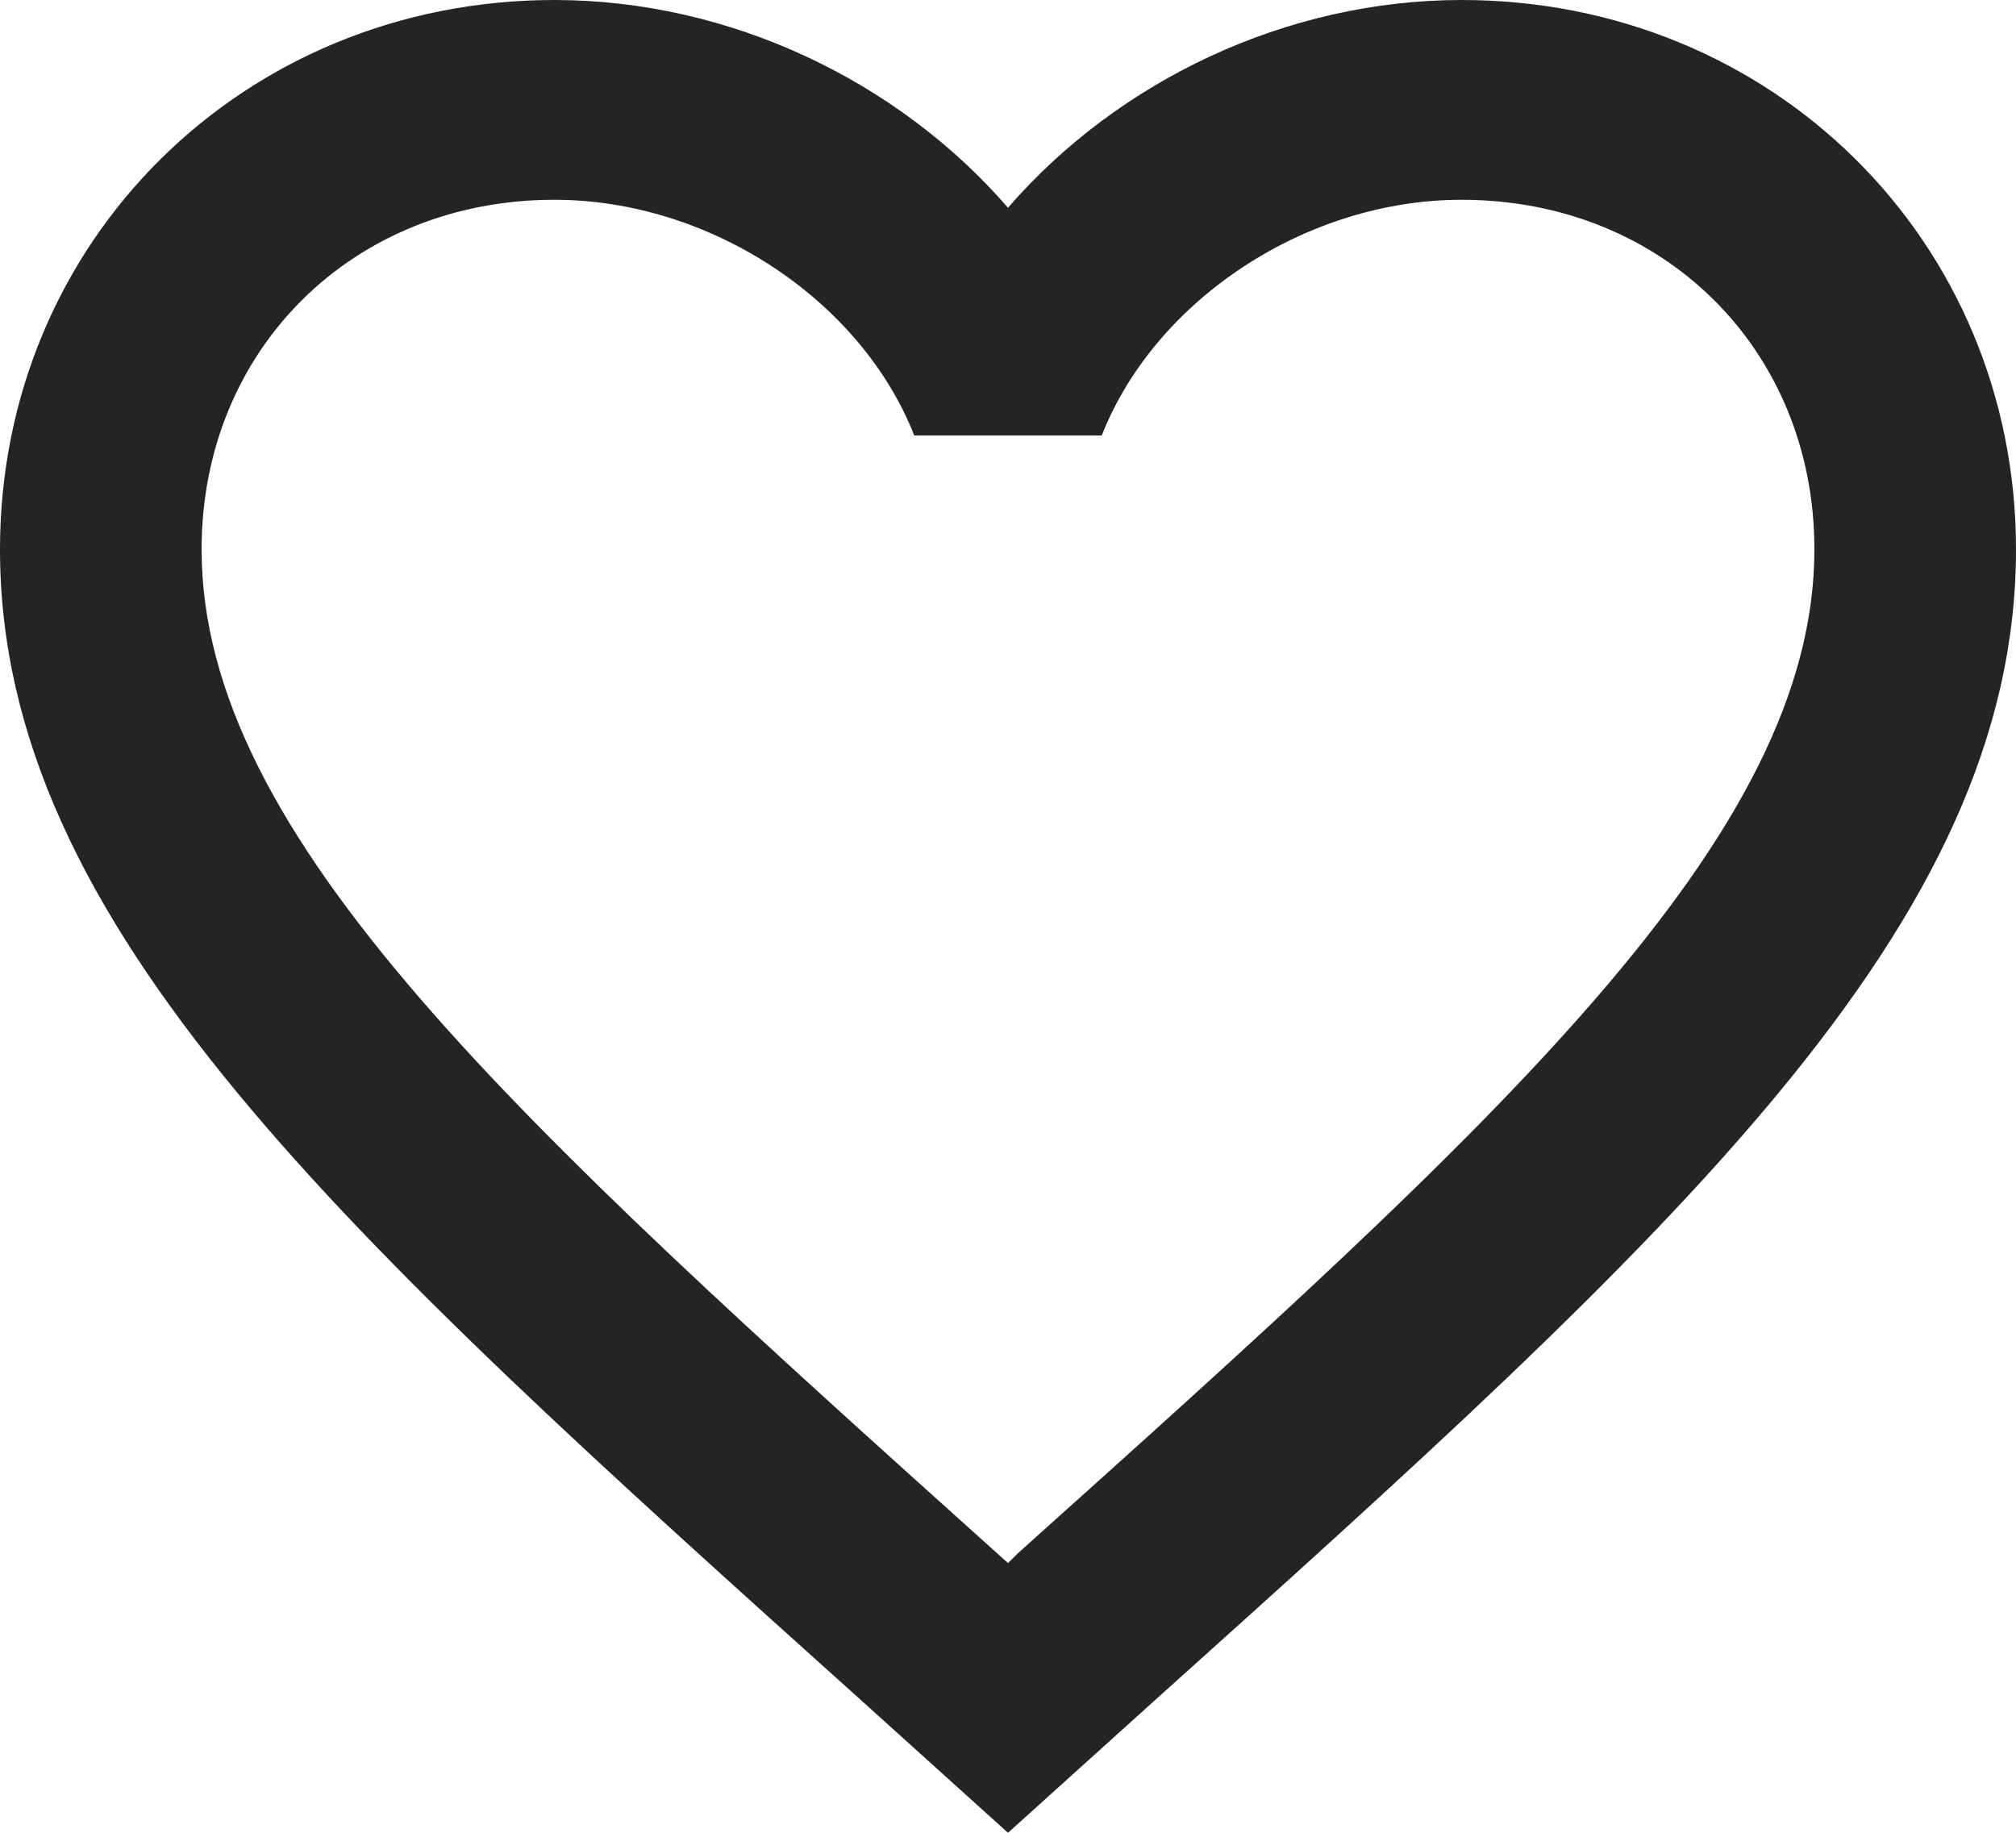 <svg xmlns="http://www.w3.org/2000/svg" width="22" height="20" viewBox="0 0 22 20" fill="none">
    <path d="M11.11 16.948L11 17.057L10.879 16.948C5.654 12.251 2.2 9.144 2.2 5.995C2.2 3.815 3.85 2.18 6.05 2.18C7.744 2.18 9.394 3.27 9.977 4.752H12.023C12.606 3.27 14.256 2.18 15.95 2.18C18.15 2.18 19.8 3.815 19.8 5.995C19.8 9.144 16.346 12.251 11.11 16.948ZM15.95 0C14.036 0 12.199 0.883 11 2.267C9.801 0.883 7.964 0 6.05 0C2.662 0 0 2.627 0 5.995C0 10.104 3.74 13.471 9.405 18.561L11 20L12.595 18.561C18.26 13.471 22 10.104 22 5.995C22 2.627 19.338 0 15.95 0Z" fill="#252324"/>
</svg>